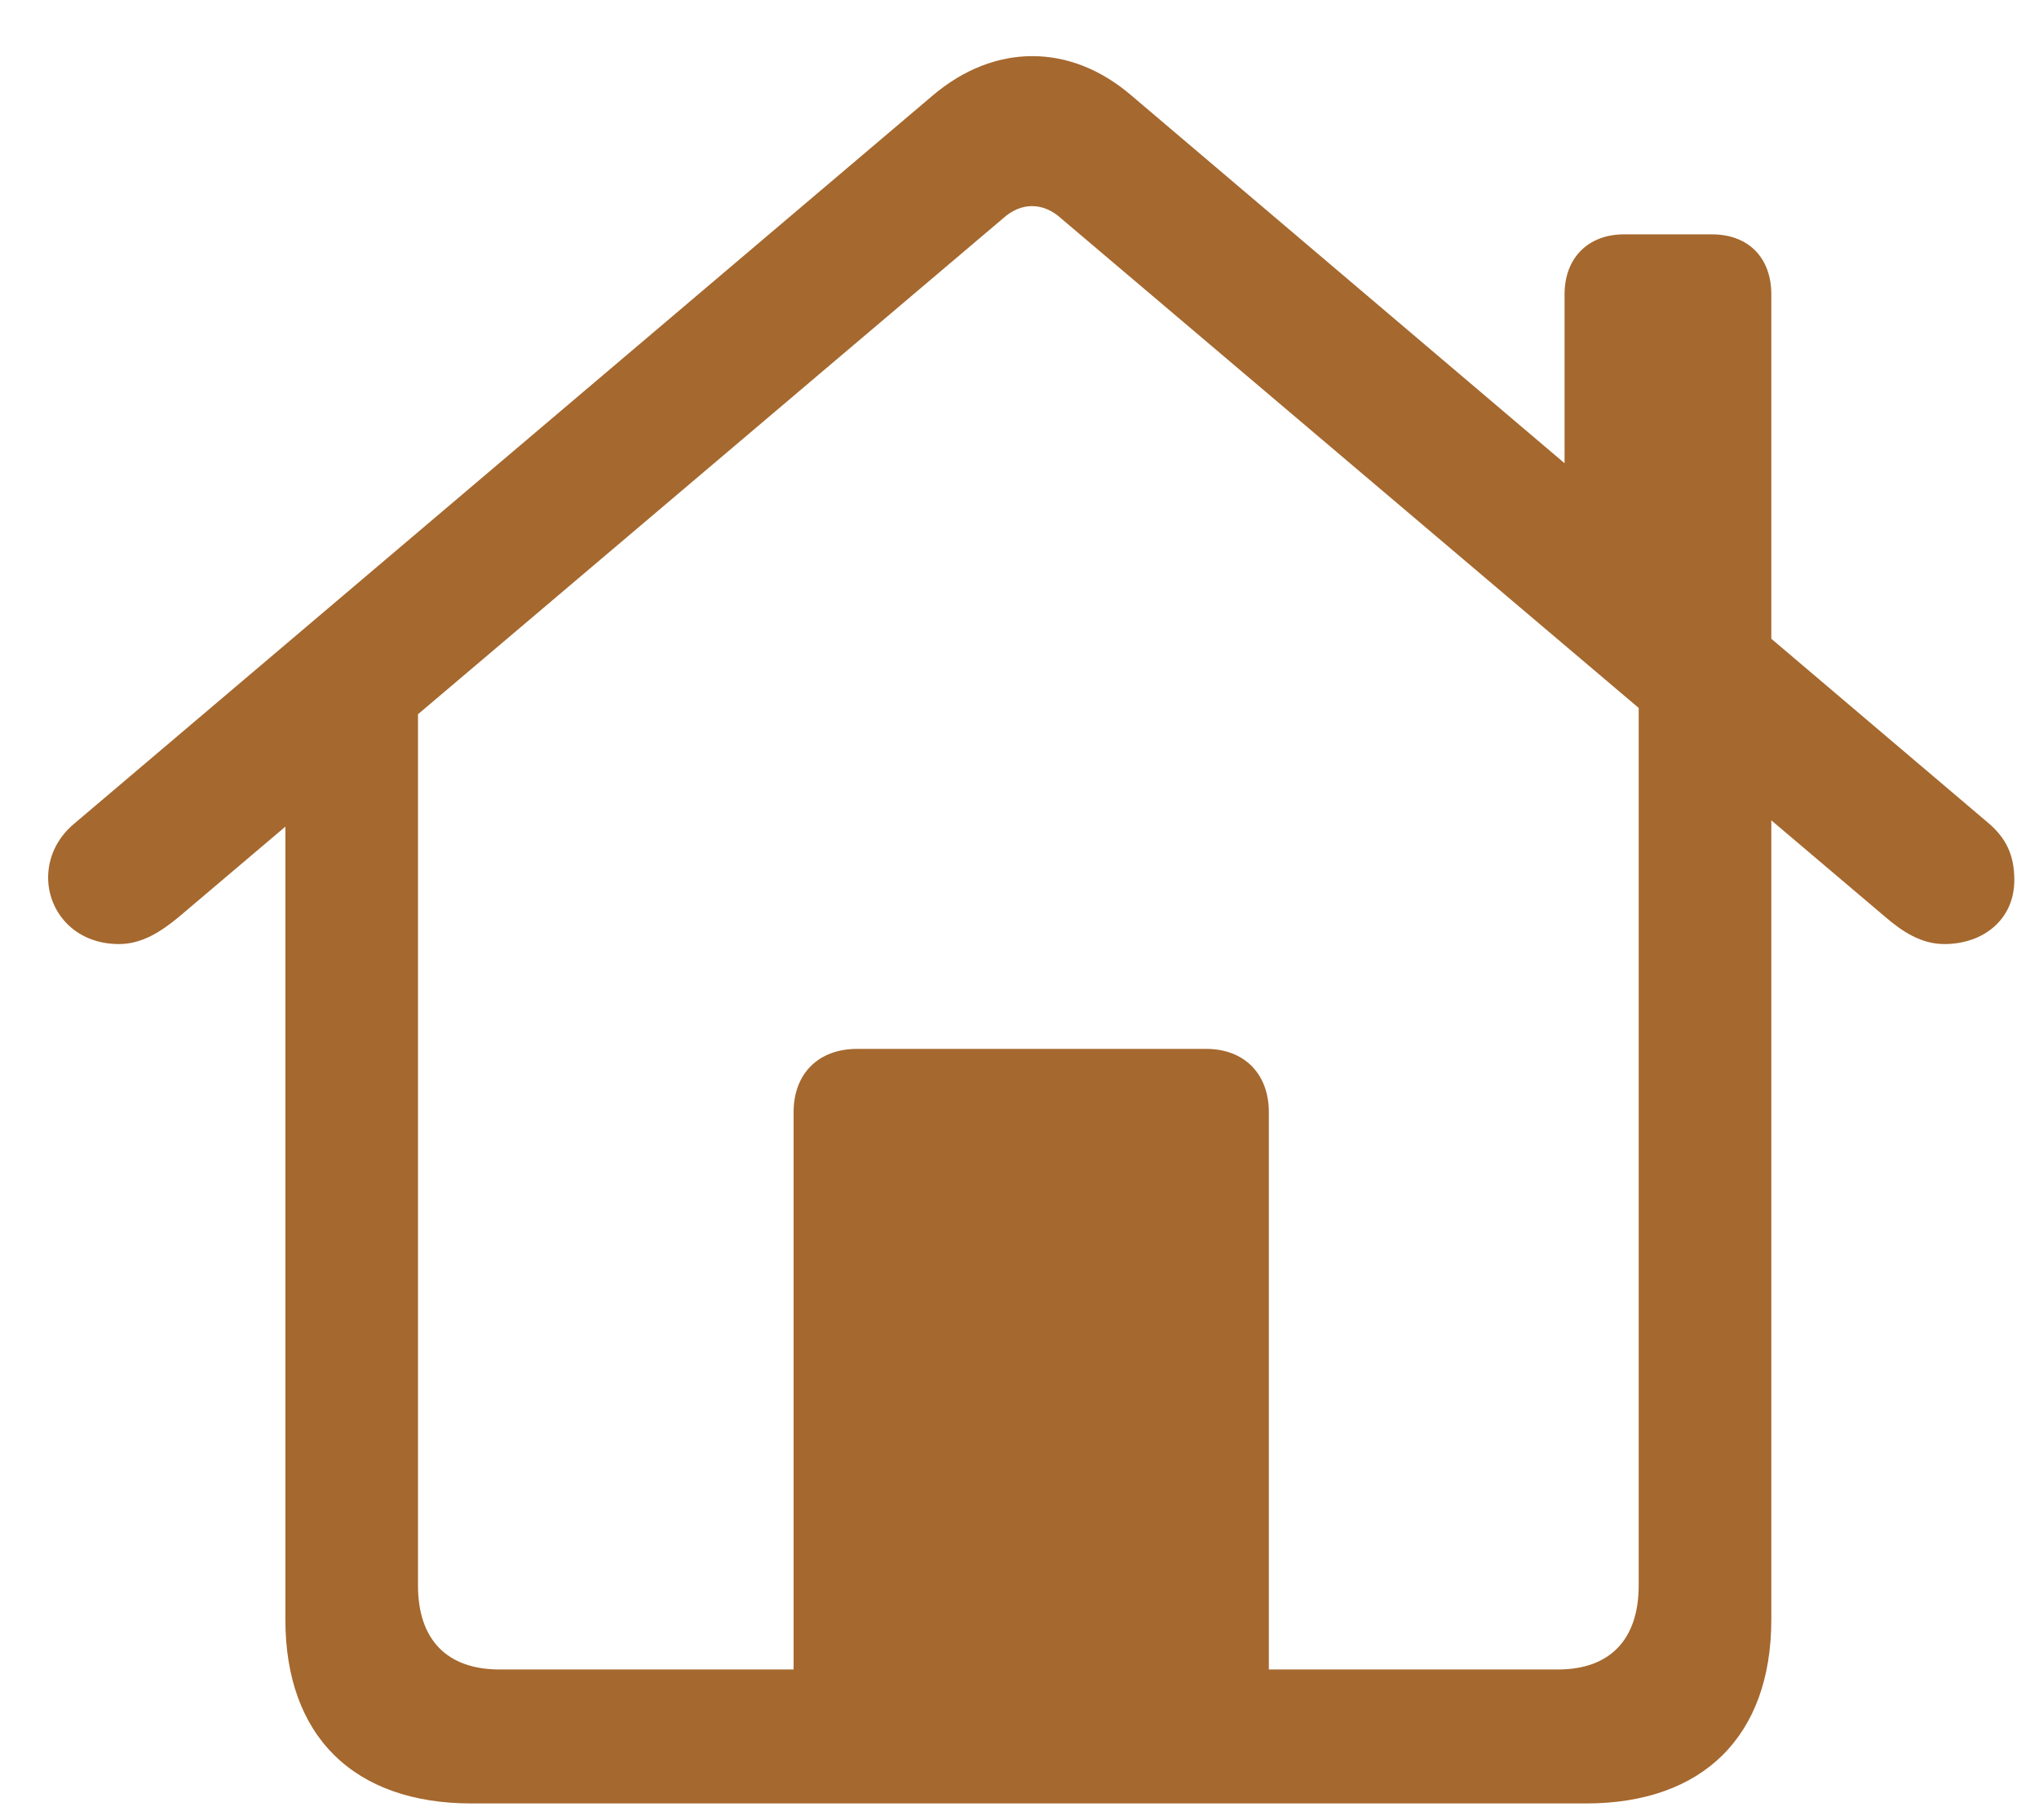 <svg width="28" height="25" viewBox="0 0 28 25" fill="none" xmlns="http://www.w3.org/2000/svg">
<path d="M10.898 23.594H17.424V15.275C17.424 14.749 17.085 14.407 16.565 14.407H11.769C11.237 14.407 10.898 14.749 10.898 15.275V23.594ZM6.475 24.771H21.779C23.386 24.771 24.324 23.845 24.324 22.246V9.619L22.503 8.362V21.777C22.503 22.52 22.107 22.931 21.395 22.931H6.86C6.136 22.931 5.74 22.52 5.74 21.777V8.373L3.919 9.619V22.246C3.919 23.845 4.858 24.771 6.475 24.771ZM0.661 12.053C0.661 12.521 1.023 12.967 1.634 12.967C1.951 12.967 2.211 12.795 2.448 12.601L13.771 3.002C14.02 2.774 14.325 2.774 14.574 3.002L25.897 12.601C26.123 12.795 26.383 12.967 26.7 12.967C27.231 12.967 27.661 12.635 27.661 12.087C27.661 11.744 27.548 11.515 27.311 11.31L15.536 1.311C14.698 0.591 13.658 0.591 12.809 1.311L1.023 11.31C0.774 11.515 0.661 11.79 0.661 12.053ZM21.485 6.899L24.324 9.322V4.042C24.324 3.539 24.008 3.219 23.51 3.219H22.3C21.813 3.219 21.485 3.539 21.485 4.042V6.899Z" fill="#A5682E"/>
</svg>
